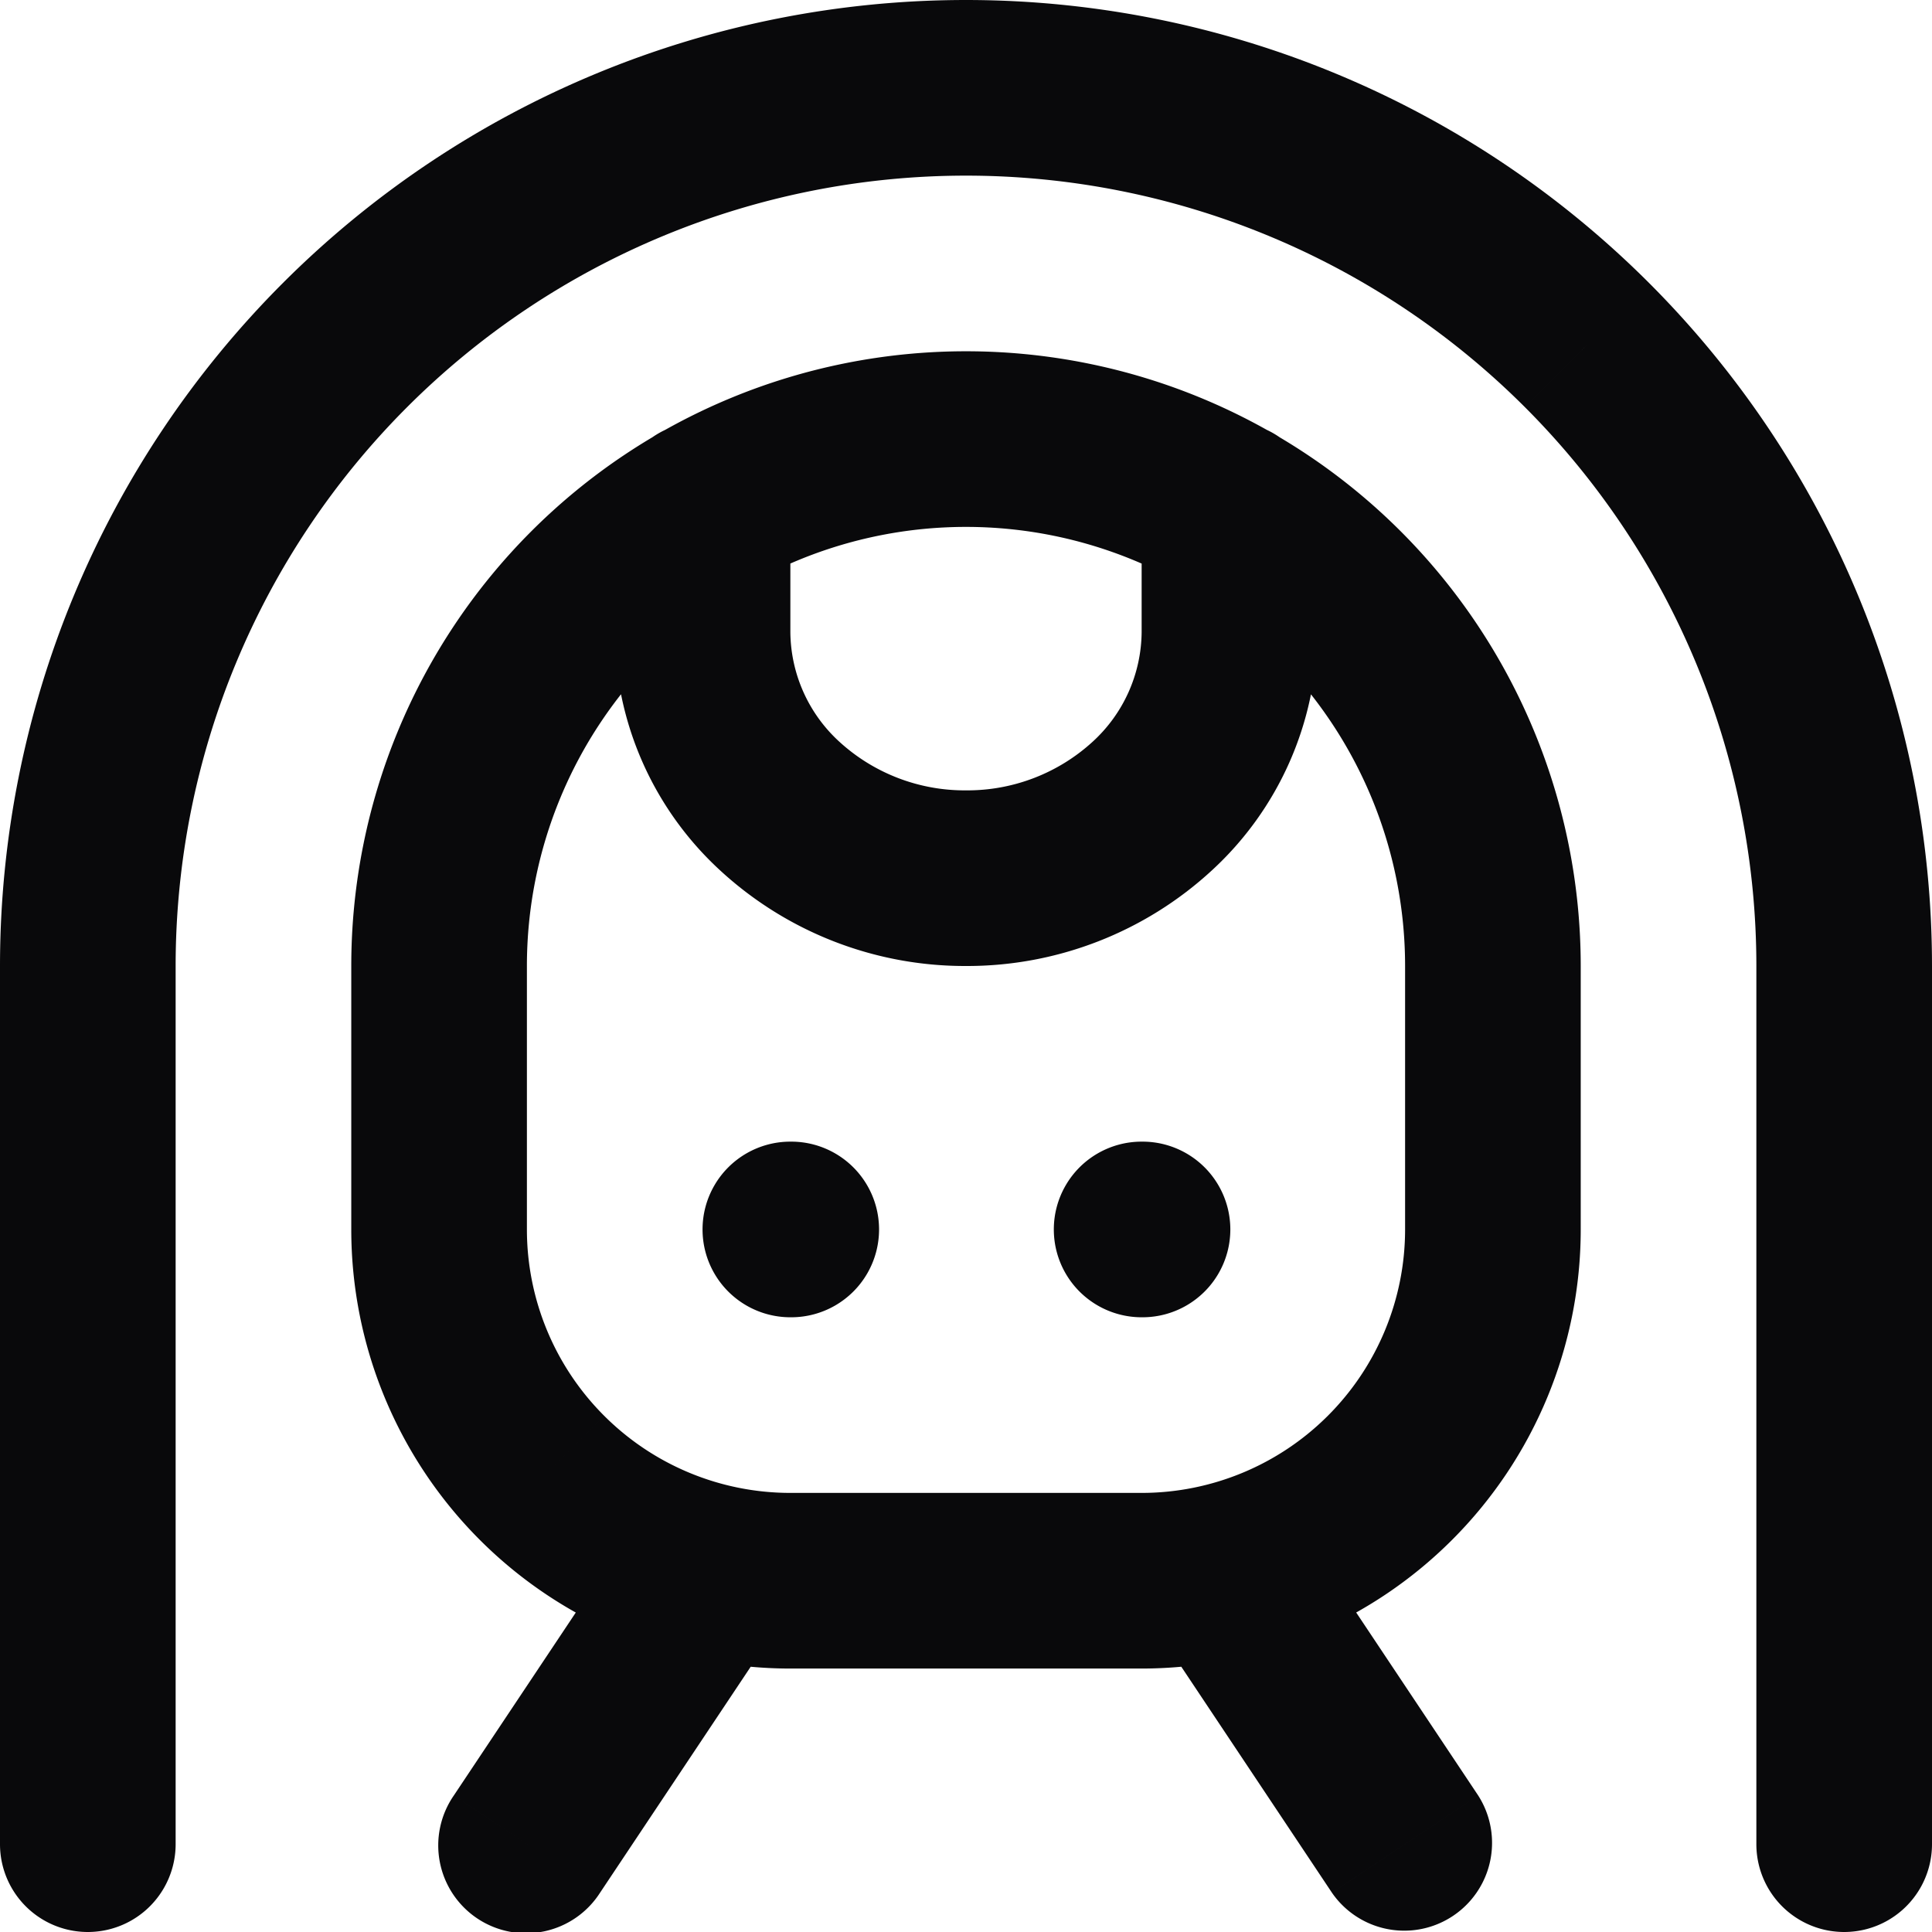 <svg id="train-front-tunnel" xmlns="http://www.w3.org/2000/svg" width="22" height="22" viewBox="0 0 22 22">
  <path id="Vector" d="M0,21a1,1,0,0,0,2,0ZM1,11H1ZM11,1V1ZM21,11h0ZM20,21a1,1,0,0,0,2,0ZM15,5.8a1,1,0,0,0-2,0ZM11,10v0ZM9,5.8a1,1,0,0,0-2,0ZM9,13a1,1,0,0,0,0,2Zm.01,2a1,1,0,1,0,0-2ZM13,13a1,1,0,0,0,0,2Zm.01,2a1,1,0,0,0,0-2ZM5,14H5Zm0-3H5Zm6-6V5Zm6,6h0ZM8.832,18.555a1,1,0,1,0-1.664-1.109ZM5.168,20.445a1,1,0,1,0,1.664,1.109Zm9.664-3a1,1,0,0,0-1.664,1.109Zm.336,4.109a1,1,0,0,0,1.664-1.109ZM2,21V11H0V21ZM2,11A9,9,0,0,1,4.636,4.636L3.222,3.222A11,11,0,0,0,0,11ZM4.636,4.636A9,9,0,0,1,11,2V0A11,11,0,0,0,3.222,3.222ZM11,2a9,9,0,0,1,6.364,2.636l1.414-1.414A11,11,0,0,0,11,0Zm6.364,2.636A9,9,0,0,1,20,11h2a11,11,0,0,0-3.222-7.778ZM20,11V21h2V11ZM13,5.8V7.2h2V5.8Zm0,1.4a1.709,1.709,0,0,1-.561,1.249L13.8,9.911A3.708,3.708,0,0,0,15,7.2Zm-.561,1.249A2.113,2.113,0,0,1,11,9v2a4.112,4.112,0,0,0,2.8-1.089ZM11,9a2.113,2.113,0,0,1-1.439-.551L8.2,9.911A4.112,4.112,0,0,0,11,11ZM9.561,8.449A1.709,1.709,0,0,1,9,7.2H7A3.709,3.709,0,0,0,8.2,9.911ZM9,7.2V5.8H7V7.2ZM9,15h.01V13H9Zm4,0h.01V13H13ZM9,17a3,3,0,0,1-2.121-.879L5.464,17.535A5,5,0,0,0,9,19Zm-2.121-.879A3,3,0,0,1,6,14H4a5,5,0,0,0,1.464,3.535ZM6,14V11H4v3Zm0-3A5,5,0,0,1,7.464,7.464L6.05,6.05A7,7,0,0,0,4,11ZM7.464,7.464A5,5,0,0,1,11,6V4A7,7,0,0,0,6.05,6.05ZM11,6a5,5,0,0,1,3.535,1.464L15.95,6.05A7,7,0,0,0,11,4Zm3.535,1.464A5,5,0,0,1,16,11h2a7,7,0,0,0-2.05-4.95ZM16,11v3h2V11Zm0,3a3,3,0,0,1-.879,2.121l1.414,1.414A5,5,0,0,0,18,14Zm-.879,2.121A3,3,0,0,1,13,17v2a5,5,0,0,0,3.535-1.465ZM13,17H9v2h4Zm-5.832.445-2,3,1.664,1.109,2-3Zm6,1.109,2,3,1.664-1.109-2-3Z" fill="#09090b"/>
</svg>
